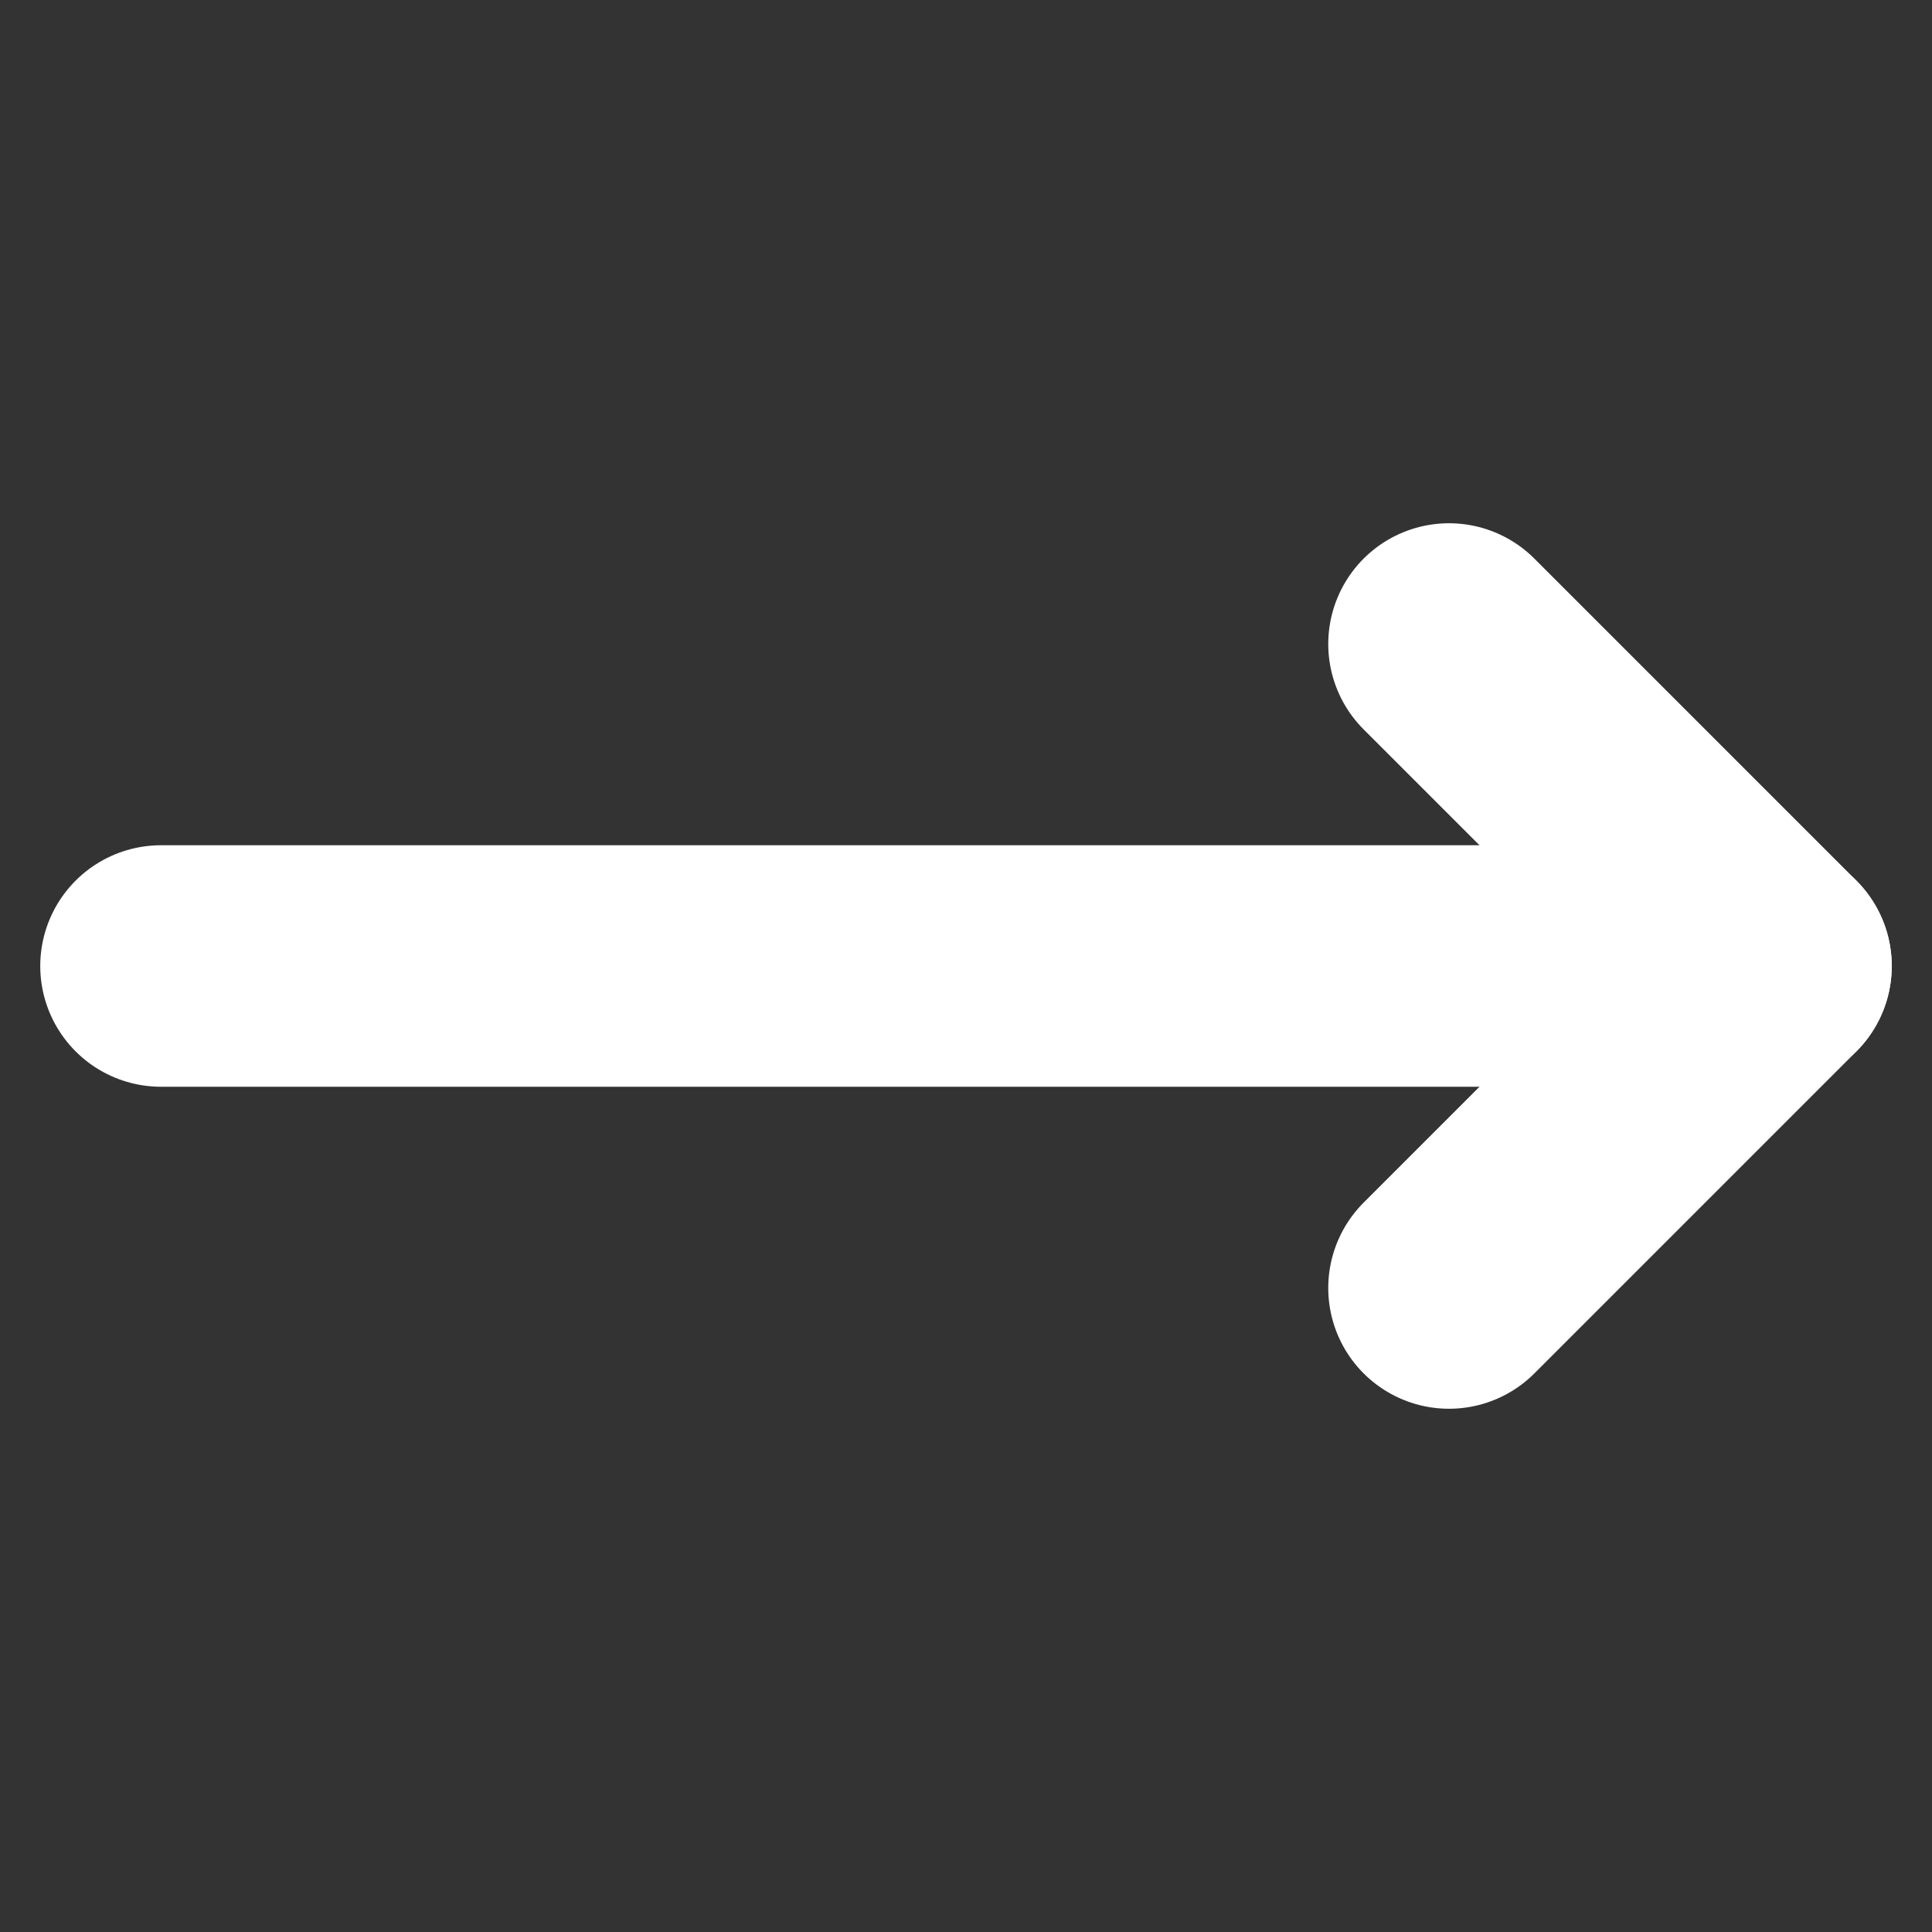 <svg xmlns="http://www.w3.org/2000/svg" width="28" height="28" viewBox="0 0 24 24" fill="none" stroke="#ffffff" stroke-width="3" stroke-linecap="round" stroke-linejoin="round" class="lucide lucide-move-right-icon lucide-move-right"><rect x="0" y="0" width="24" height="24" fill="#333333" stroke="none"/><path d="M18 8L22 12L18 16"/><path d="M2 12H22"/></svg>